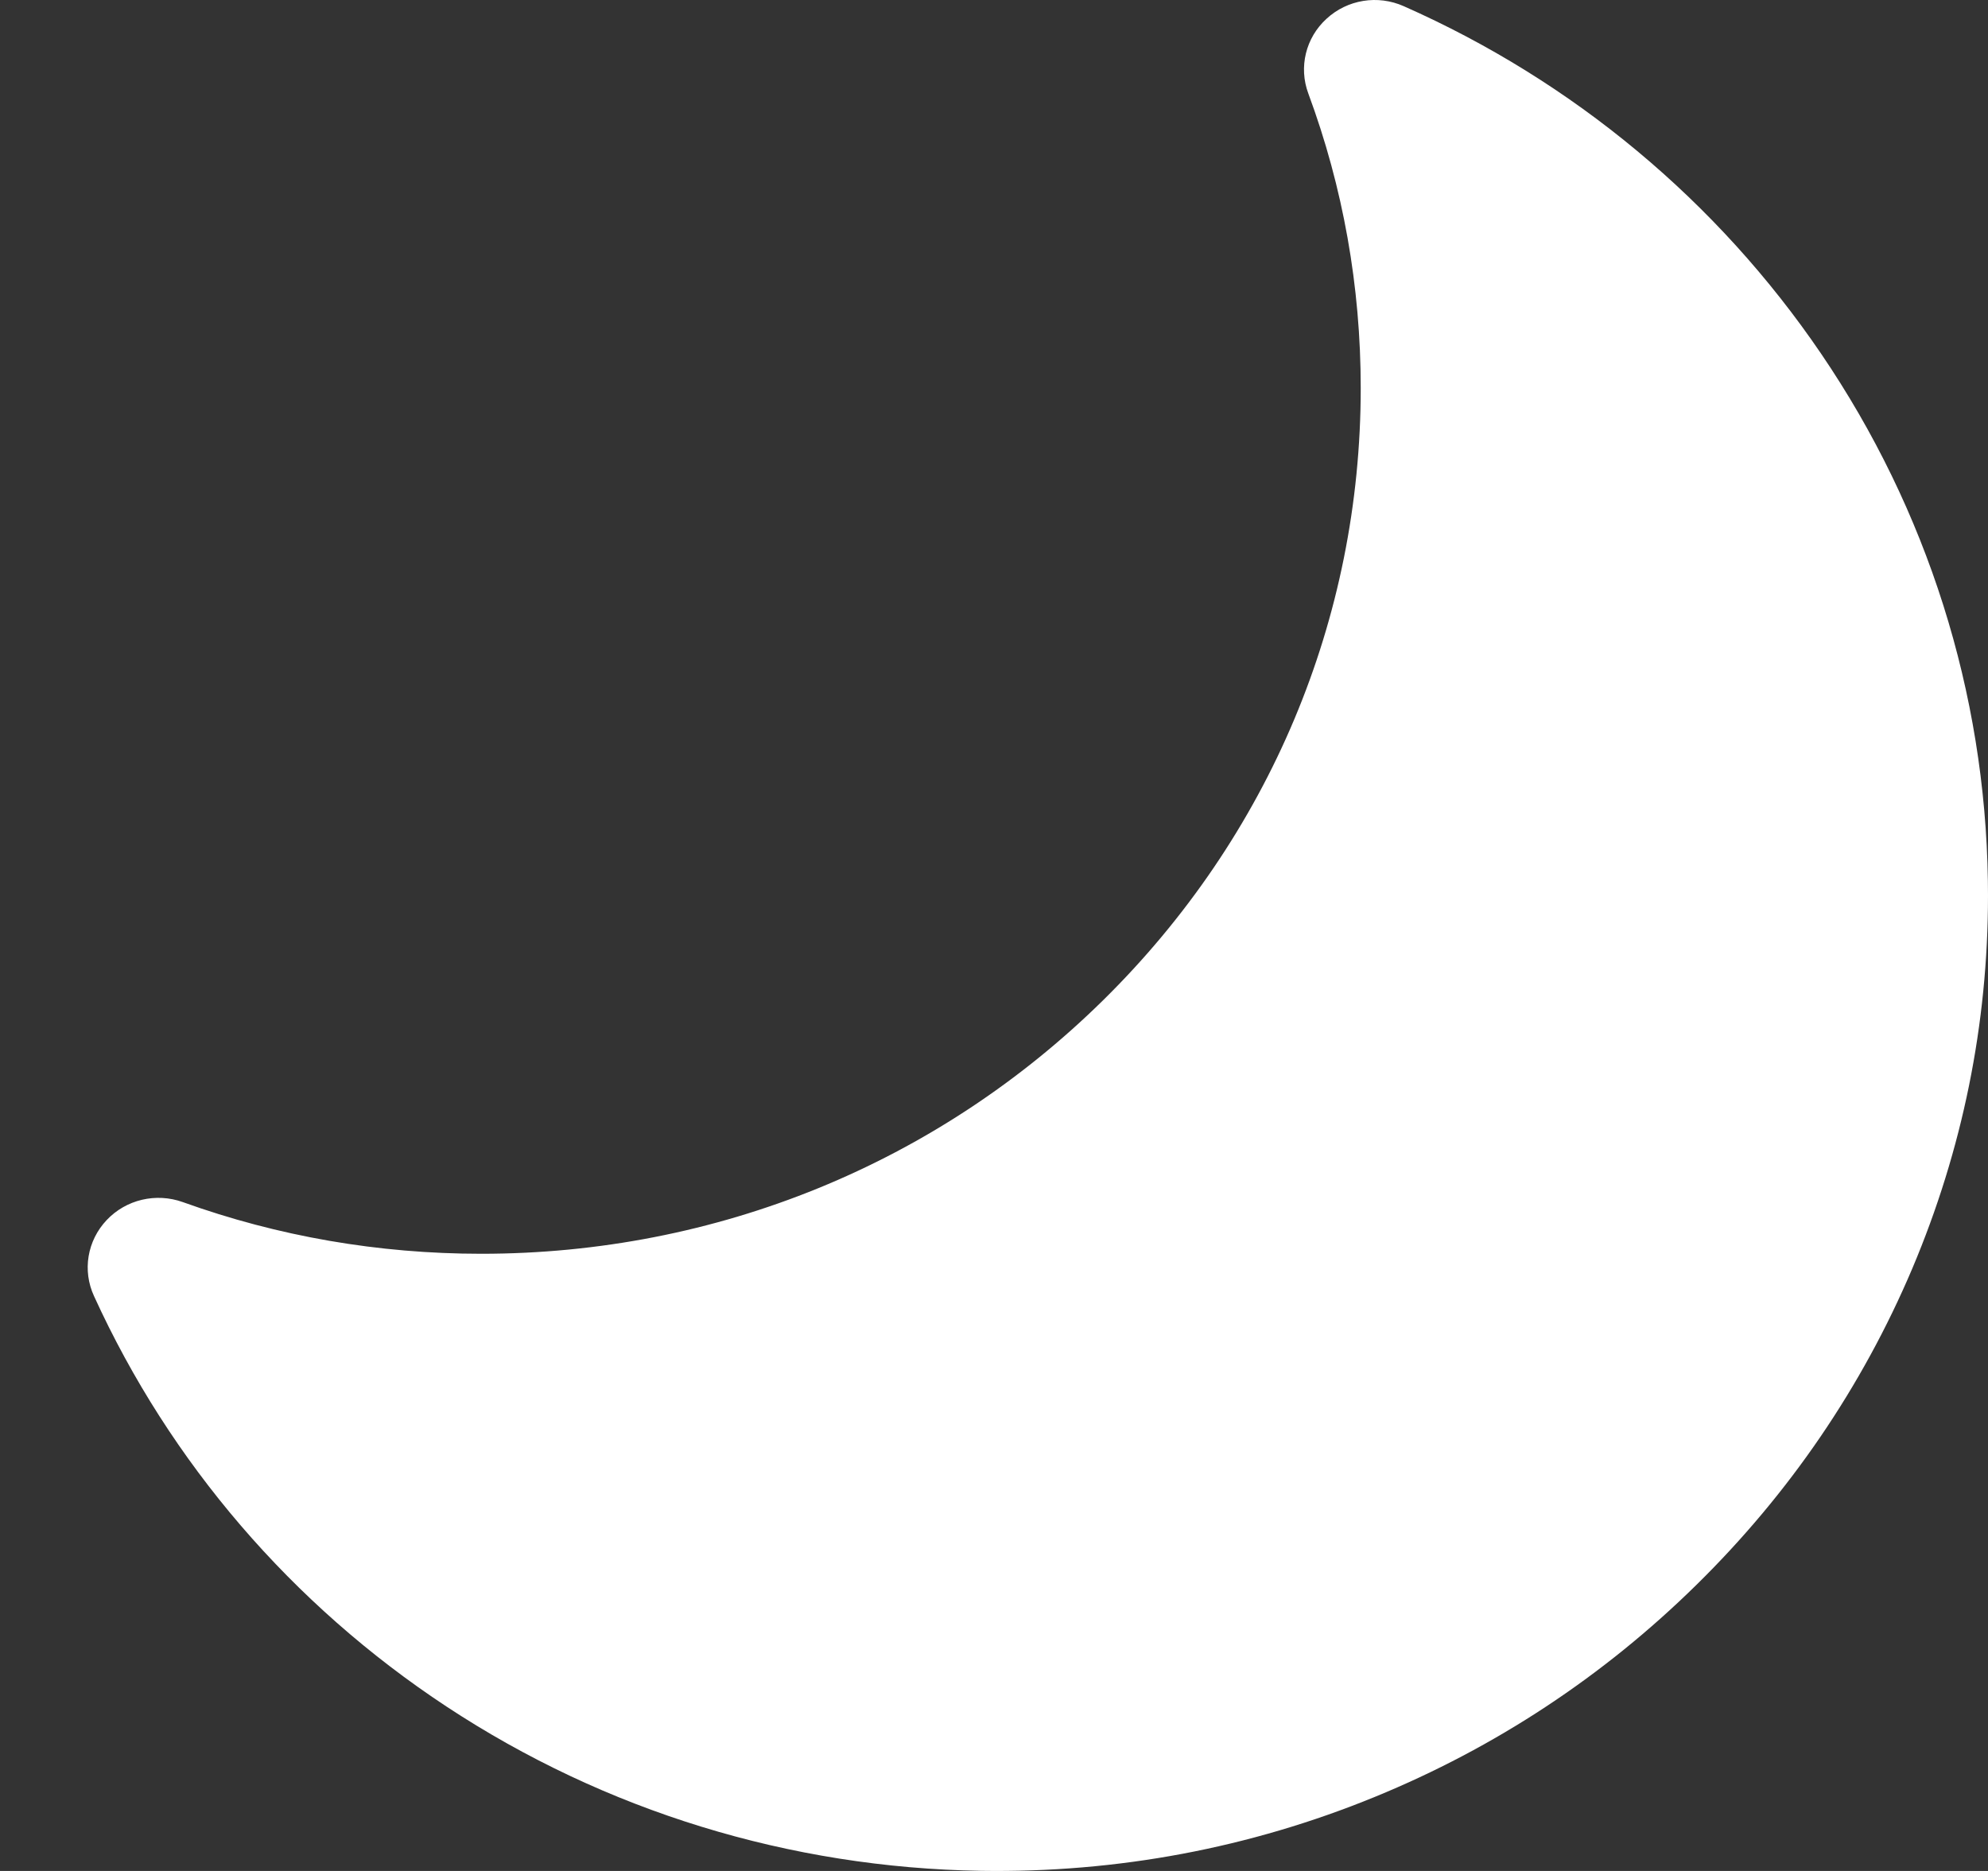 <svg width="17" height="16" viewBox="0 0 17 16" fill="none" xmlns="http://www.w3.org/2000/svg">
<rect x="0" y="0" width="17" height="16" fill="#333333" stroke="none"/>
<path d="M11.344 0.16C11.165 0.323 11.104 0.575 11.188 0.8C11.485 1.602 11.636 2.449 11.636 3.318C11.636 5.295 10.854 7.154 9.434 8.553C8.014 9.951 6.125 10.722 4.116 10.722C3.236 10.722 2.377 10.573 1.563 10.28C1.334 10.198 1.078 10.258 0.912 10.434C0.746 10.61 0.703 10.865 0.804 11.084C1.454 12.508 2.496 13.722 3.818 14.594C5.173 15.487 6.753 15.973 8.389 15.999C9.553 16.017 10.686 15.805 11.756 15.367C12.787 14.945 13.712 14.335 14.507 13.553C15.302 12.772 15.923 11.861 16.353 10.847C16.782 9.832 17 8.76 17 7.658C17 7.617 17 7.575 16.999 7.533C16.975 5.921 16.482 4.362 15.573 3.025C14.687 1.722 13.453 0.694 12.004 0.053C11.782 -0.046 11.522 -0.004 11.344 0.16Z" fill="white"/>
</svg>
